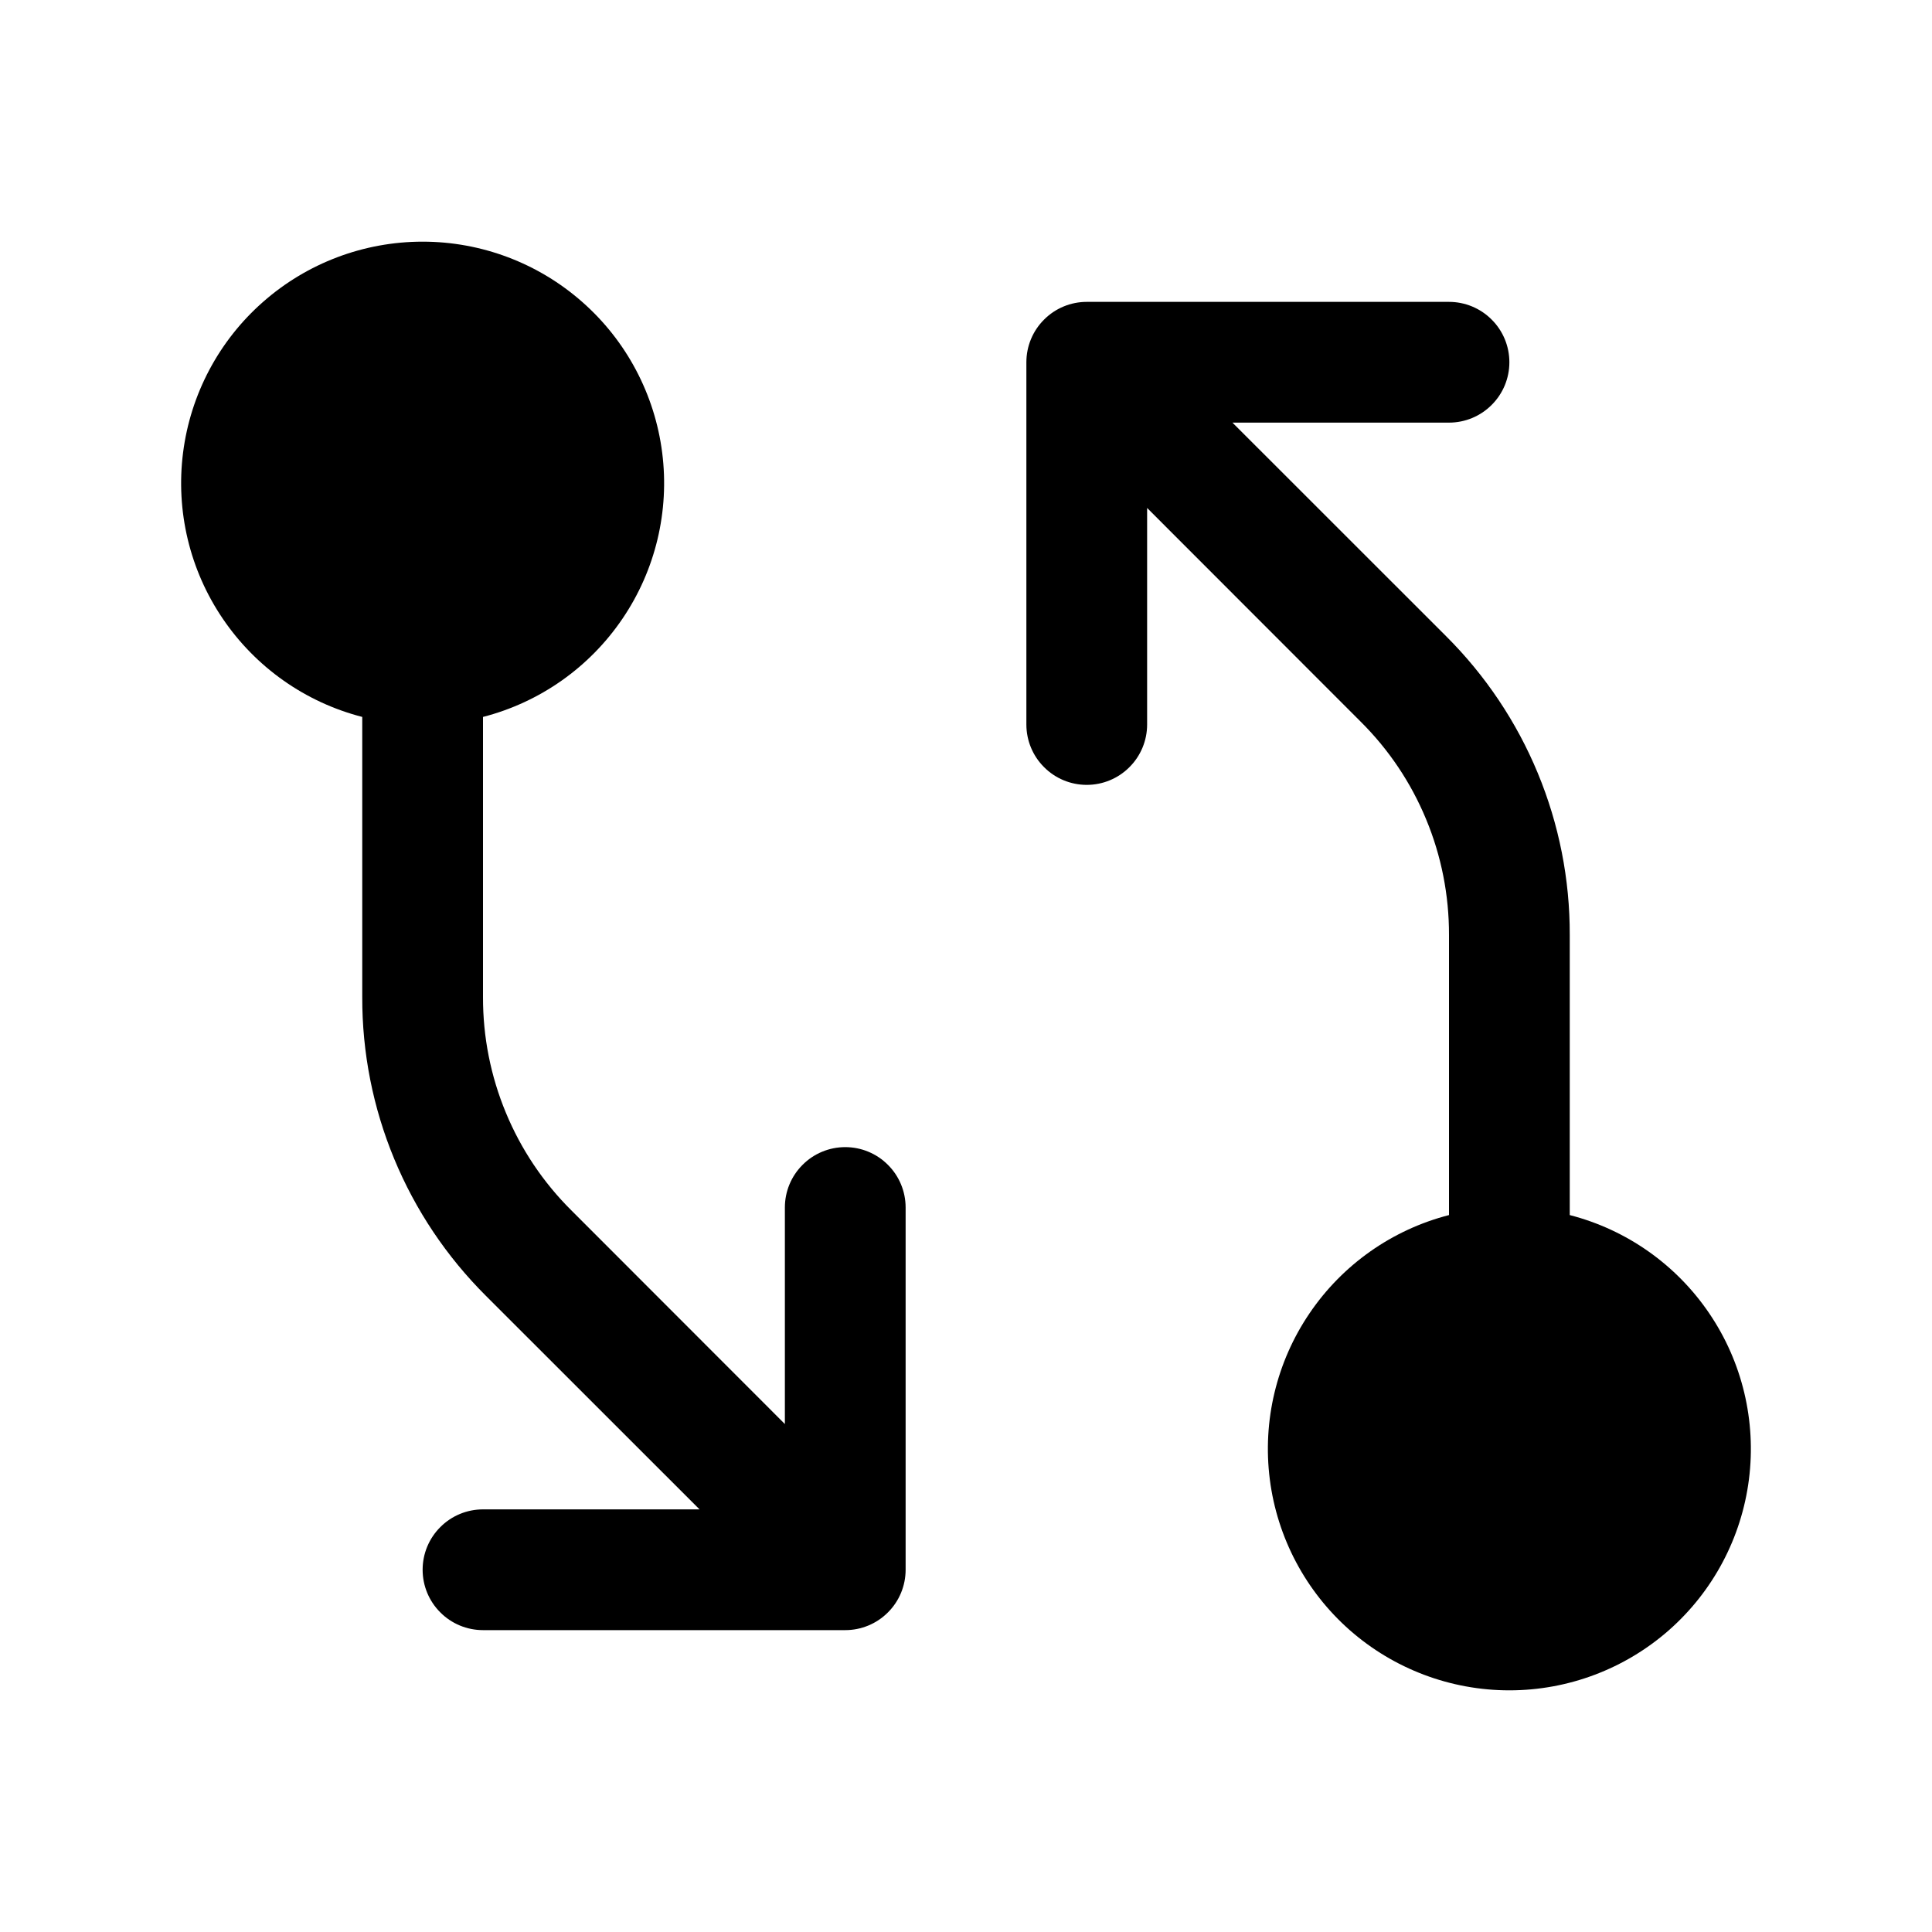 <svg width="24" height="24" viewBox="0 0 24 24" fill="none" xmlns="http://www.w3.org/2000/svg">
<path d="M11.25 15V19.5C11.25 19.699 11.171 19.89 11.03 20.03C10.89 20.171 10.699 20.25 10.5 20.25H6C5.801 20.25 5.61 20.171 5.47 20.03C5.329 19.89 5.25 19.699 5.25 19.5C5.25 19.301 5.329 19.11 5.47 18.97C5.61 18.829 5.801 18.75 6 18.75H8.69L6.038 16.099C5.549 15.612 5.161 15.034 4.897 14.396C4.633 13.759 4.498 13.076 4.5 12.386V8.906C3.793 8.724 3.177 8.29 2.767 7.685C2.357 7.081 2.182 6.348 2.274 5.624C2.366 4.899 2.719 4.233 3.267 3.751C3.815 3.268 4.52 3.002 5.25 3.002C5.98 3.002 6.685 3.268 7.233 3.751C7.781 4.233 8.134 4.899 8.226 5.624C8.318 6.348 8.143 7.081 7.733 7.685C7.323 8.29 6.707 8.724 6 8.906V12.387C5.999 12.88 6.095 13.367 6.284 13.822C6.472 14.277 6.749 14.69 7.099 15.037L9.75 17.69V15C9.75 14.801 9.829 14.61 9.97 14.47C10.11 14.329 10.301 14.25 10.5 14.25C10.699 14.25 10.89 14.329 11.03 14.47C11.171 14.61 11.25 14.801 11.25 15ZM19.5 15.094V11.614C19.502 10.924 19.367 10.241 19.103 9.604C18.839 8.966 18.451 8.388 17.962 7.901L15.31 5.25H18C18.199 5.25 18.39 5.171 18.53 5.03C18.671 4.89 18.75 4.699 18.75 4.5C18.75 4.301 18.671 4.11 18.53 3.97C18.39 3.829 18.199 3.75 18 3.75H13.5C13.301 3.75 13.11 3.829 12.97 3.97C12.829 4.11 12.75 4.301 12.75 4.5V9C12.75 9.199 12.829 9.39 12.97 9.53C13.11 9.671 13.301 9.75 13.5 9.75C13.699 9.75 13.89 9.671 14.03 9.53C14.171 9.39 14.25 9.199 14.25 9V6.31L16.901 8.963C17.251 9.31 17.528 9.723 17.716 10.178C17.905 10.633 18.001 11.121 18 11.614V15.094C17.293 15.276 16.677 15.71 16.267 16.315C15.857 16.919 15.682 17.652 15.774 18.377C15.866 19.101 16.219 19.767 16.767 20.25C17.315 20.732 18.02 20.998 18.75 20.998C19.48 20.998 20.185 20.732 20.733 20.25C21.281 19.767 21.634 19.101 21.726 18.377C21.818 17.652 21.643 16.919 21.233 16.315C20.823 15.71 20.207 15.276 19.5 15.094Z" fill="black"/>
</svg>

